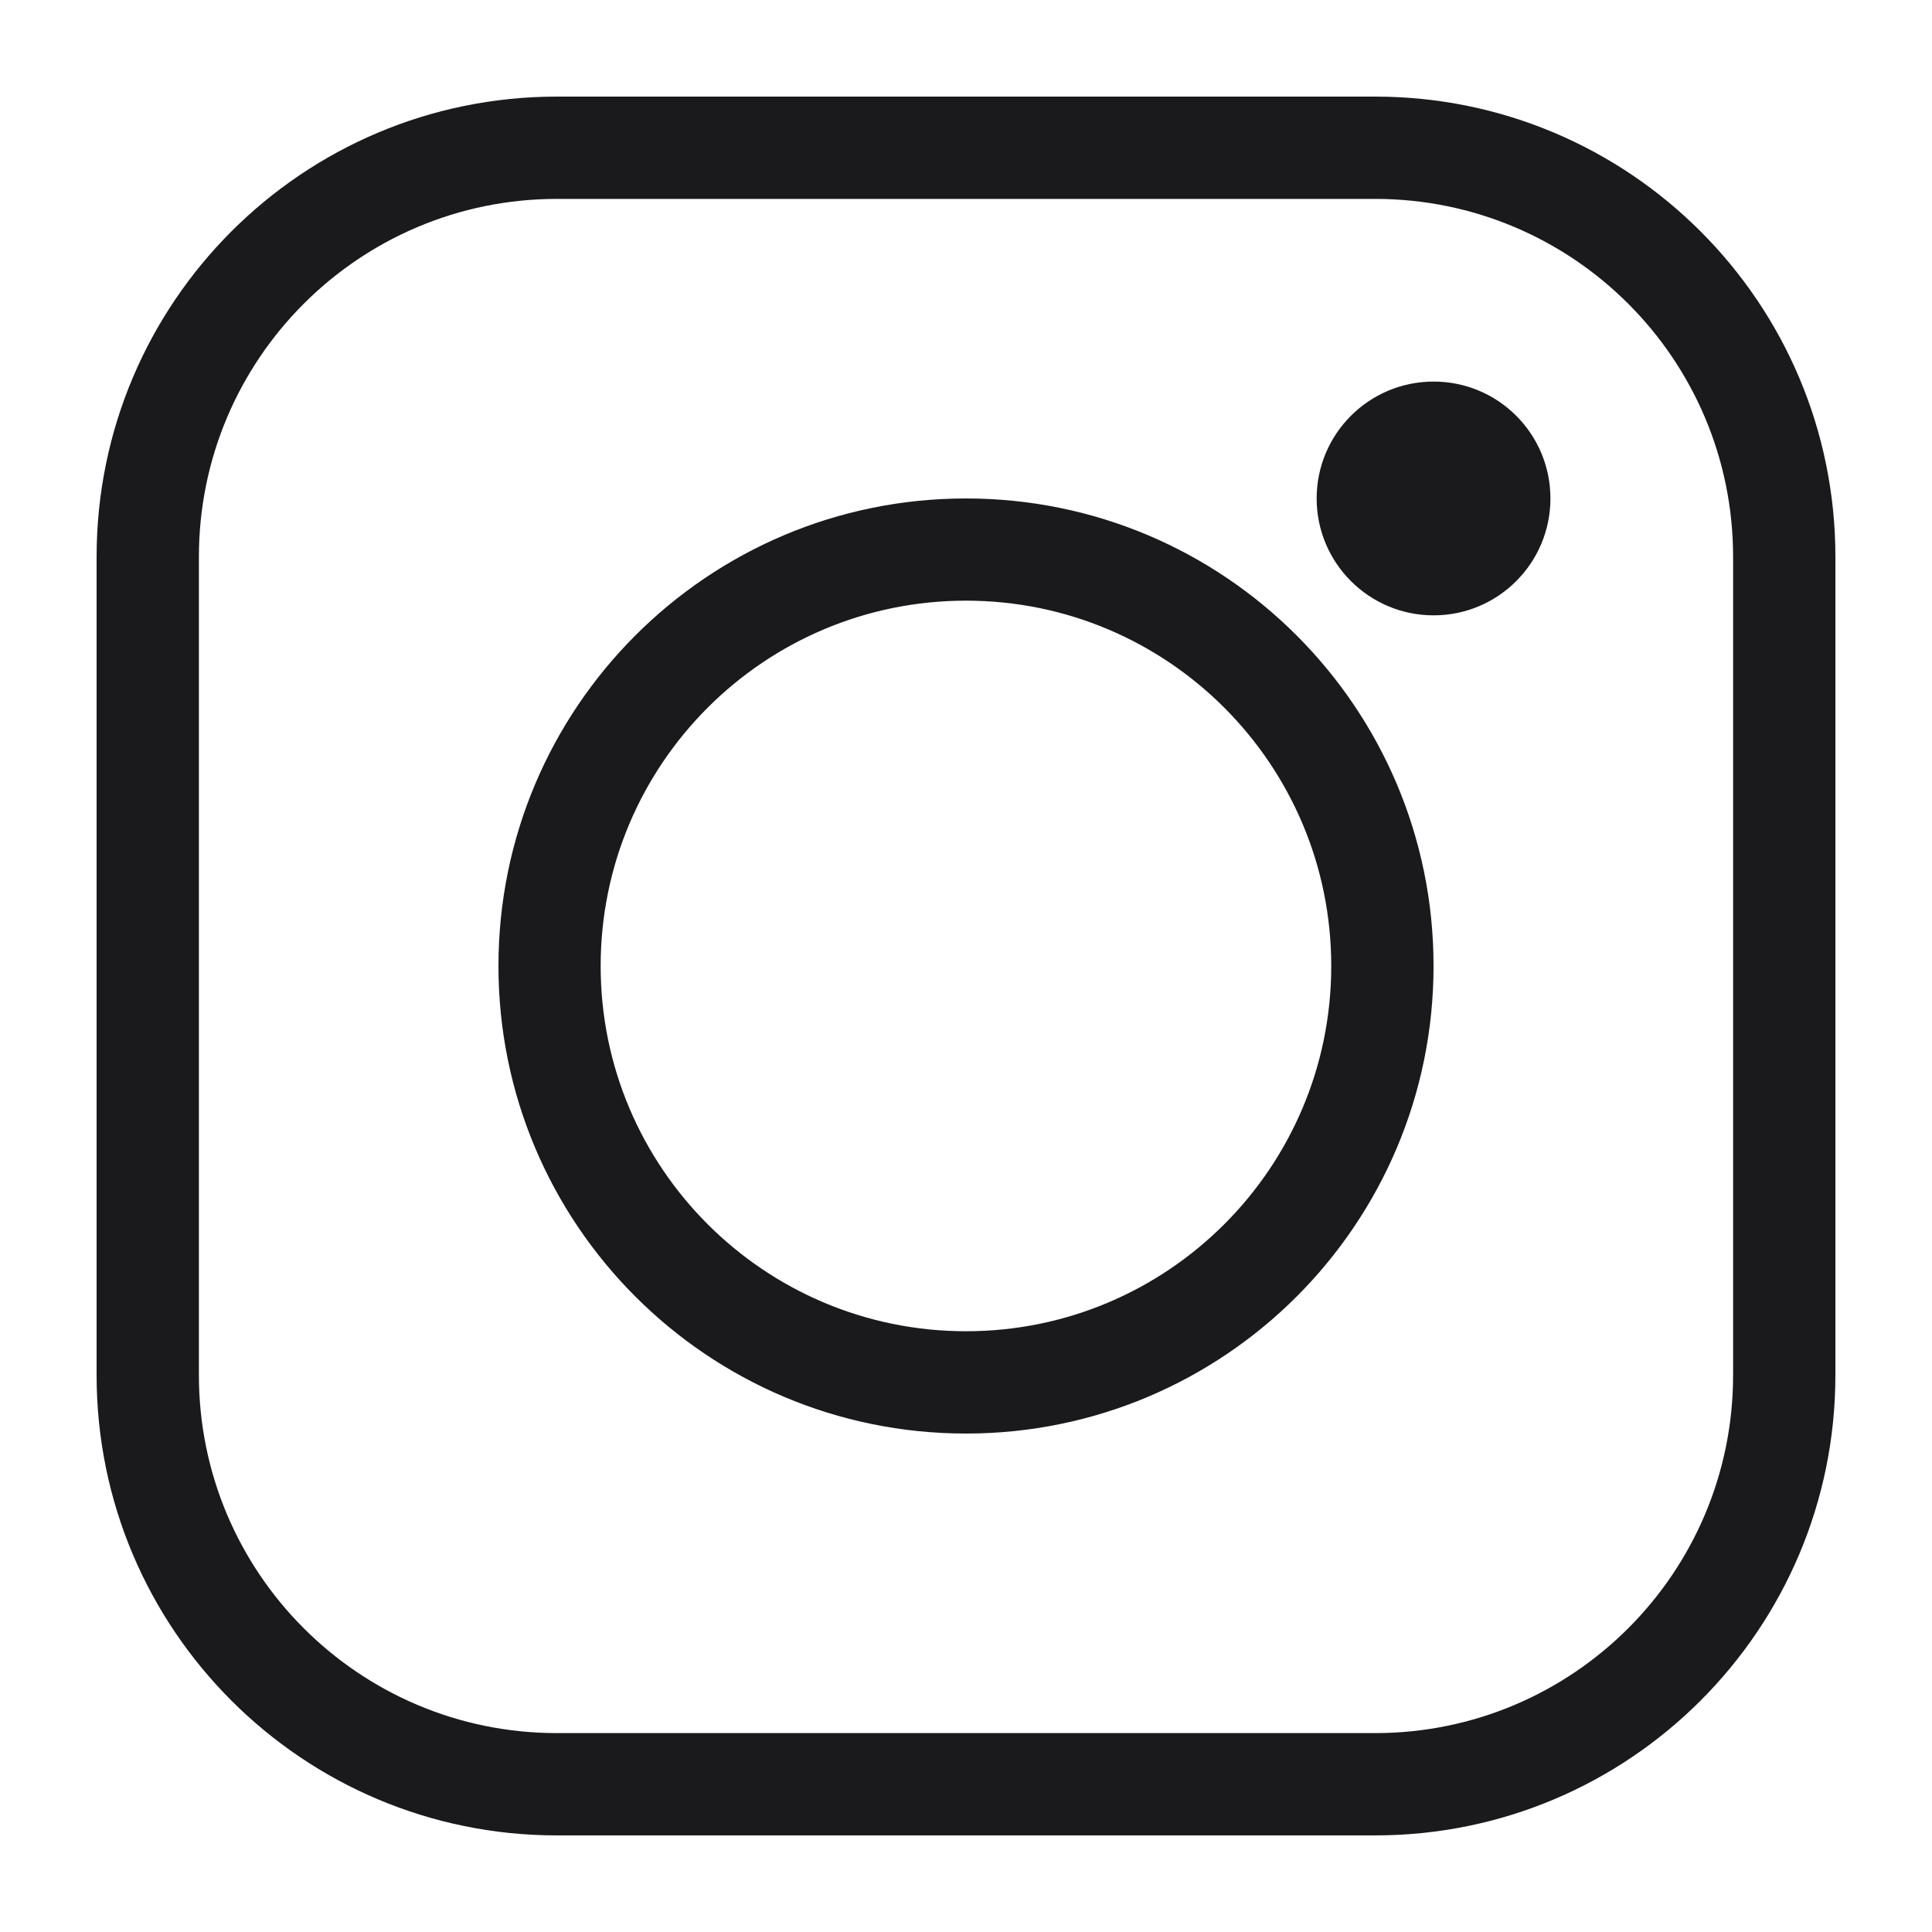 <svg width="20" height="20" viewBox="0 0 20 20" fill="none" xmlns="http://www.w3.org/2000/svg">
<path fill-rule="evenodd" clip-rule="evenodd" d="M1 5.765C1 3.133 3.133 1 5.765 1H14.235C16.867 1 19 3.133 19 5.765V14.235C19 16.867 16.867 19 14.235 19H5.765C3.133 19 1 16.867 1 14.235V5.765ZM5.765 2.059C3.718 2.059 2.059 3.718 2.059 5.765V14.235C2.059 16.282 3.718 17.941 5.765 17.941H14.235C16.282 17.941 17.941 16.282 17.941 14.235V5.765C17.941 3.718 16.282 2.059 14.235 2.059H5.765ZM10 13.781C12.088 13.781 13.781 12.088 13.781 10C13.781 7.911 12.088 6.218 10 6.218C7.912 6.218 6.218 7.911 6.218 10C6.218 12.088 7.912 13.781 10 13.781ZM10 14.84C12.673 14.84 14.84 12.673 14.84 10C14.84 7.327 12.673 5.16 10 5.16C7.327 5.16 5.16 7.327 5.16 10C5.16 12.673 7.327 14.84 10 14.84ZM14.841 6.37C15.509 6.37 16.05 5.828 16.05 5.16C16.05 4.491 15.509 3.95 14.841 3.95C14.172 3.95 13.63 4.491 13.63 5.16C13.63 5.828 14.172 6.37 14.841 6.37Z" fill="#1A1A1C"/>
</svg>
